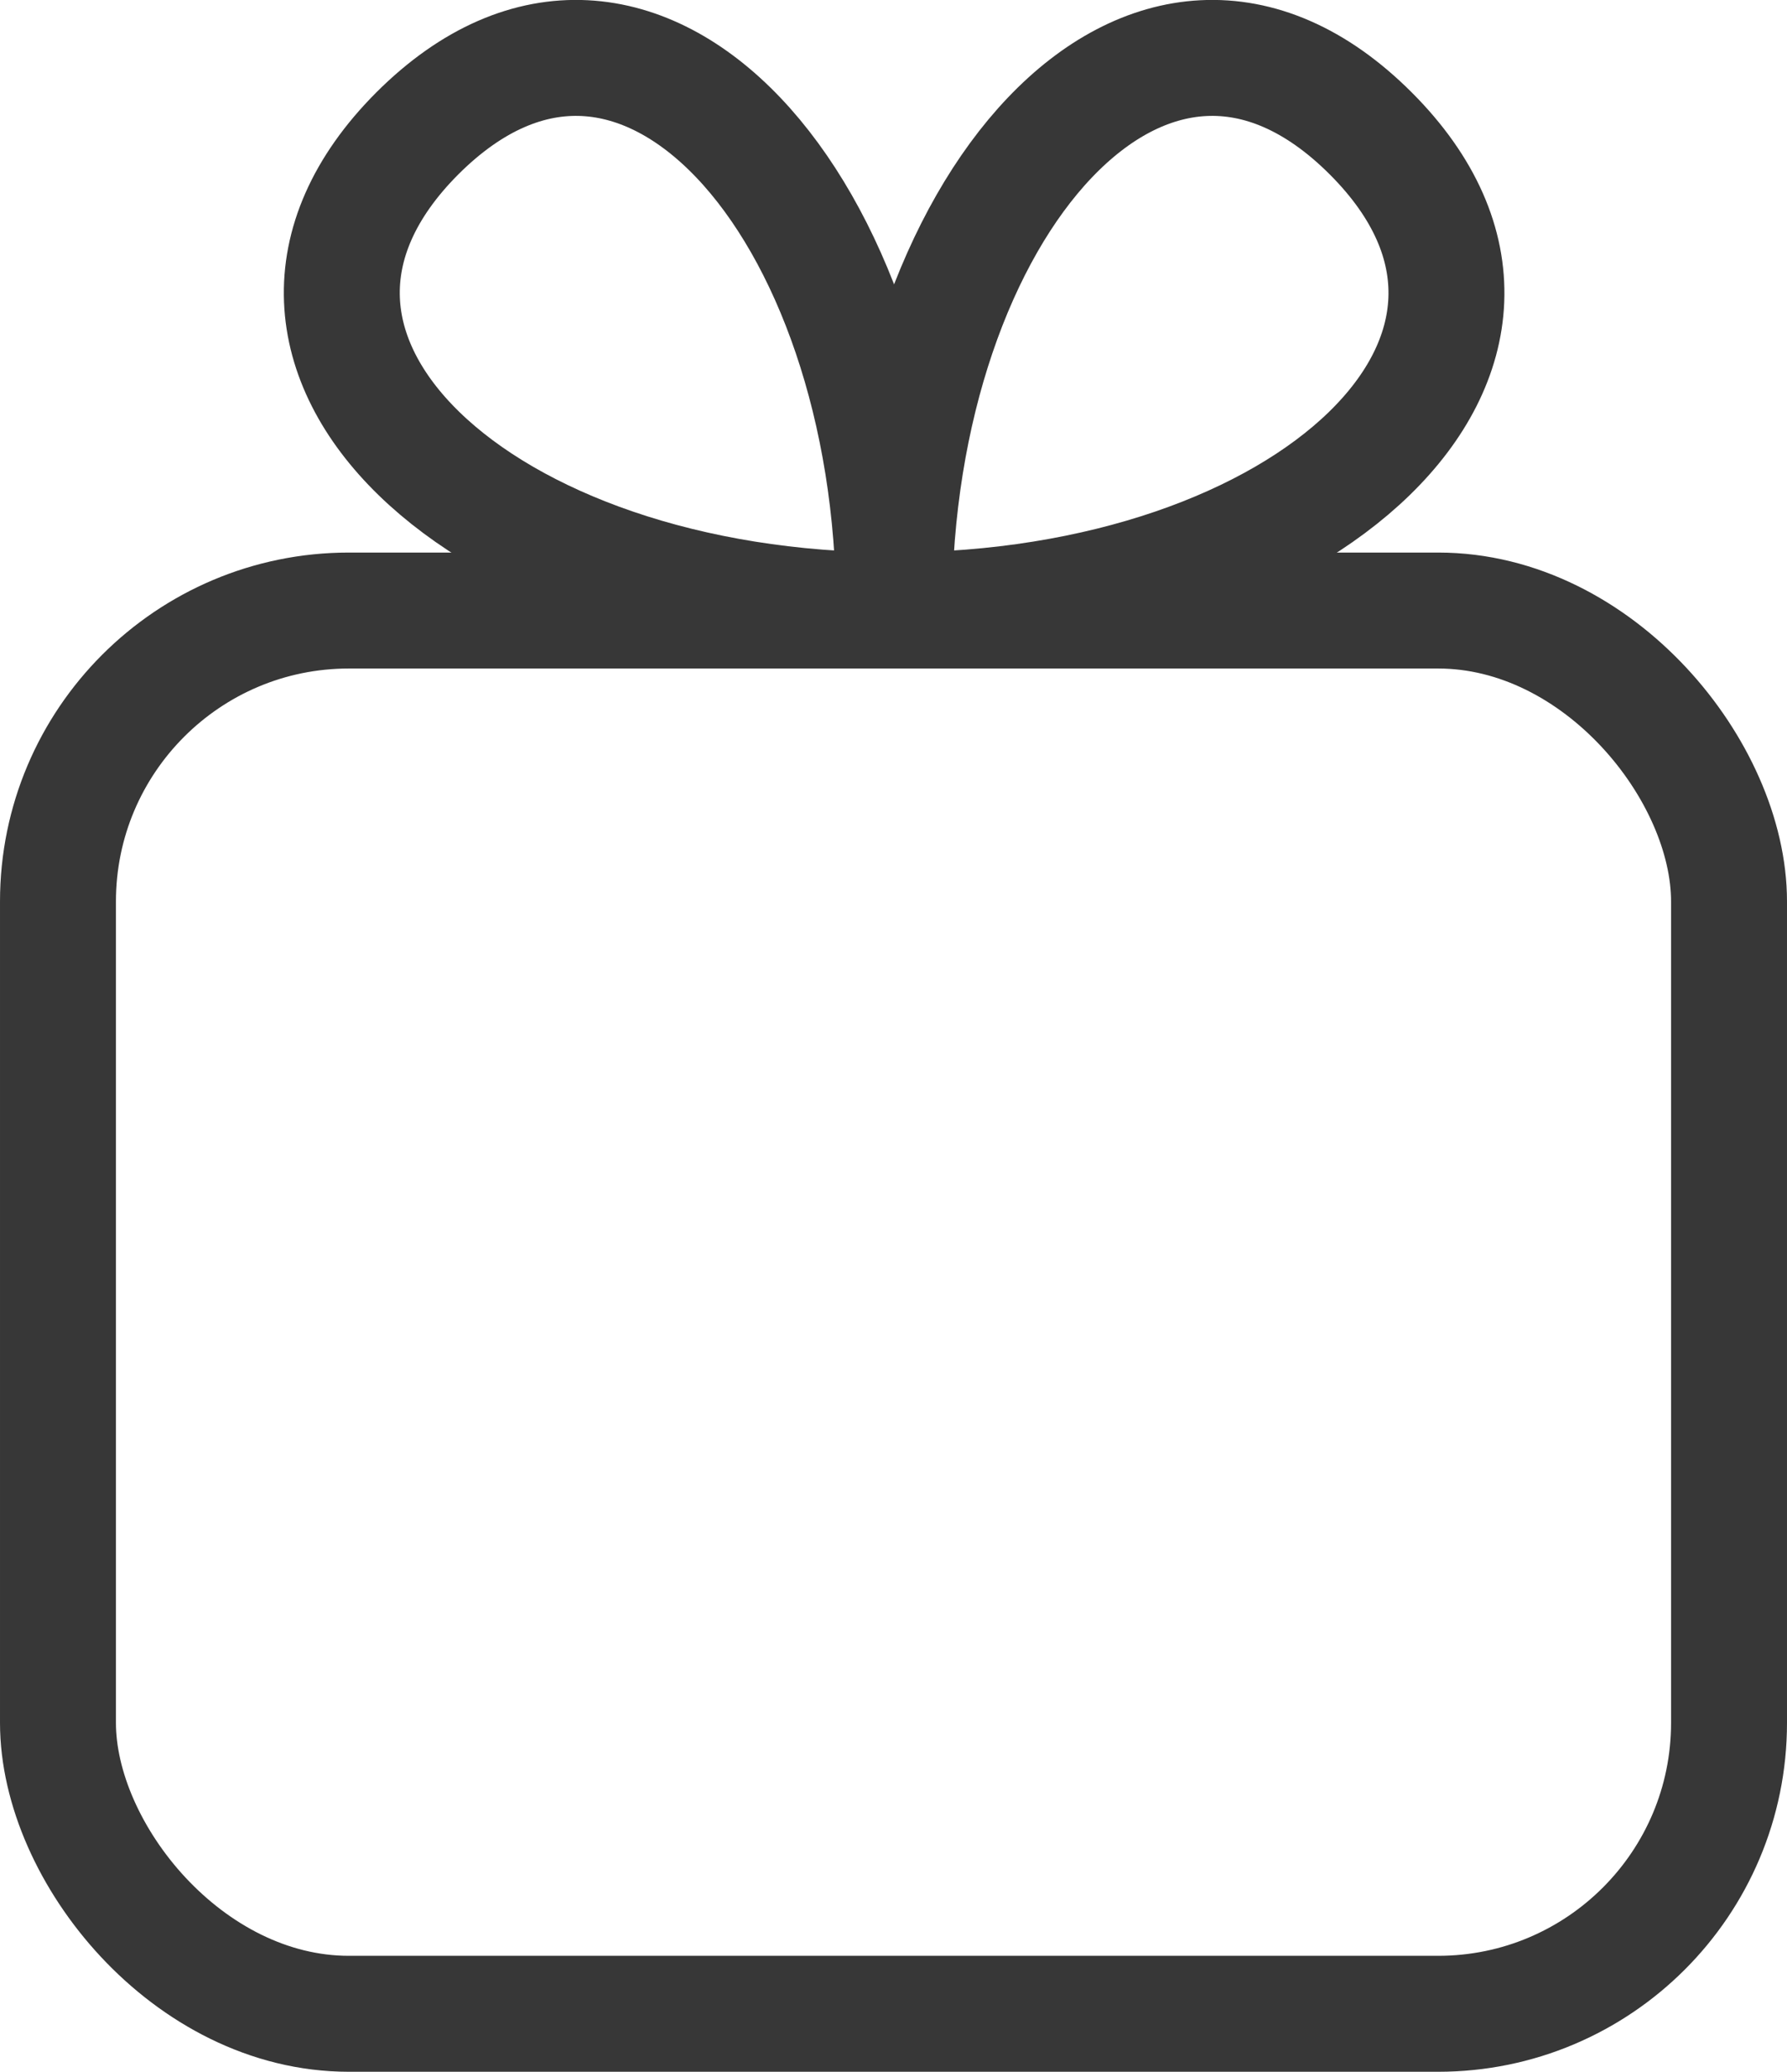 <svg xmlns="http://www.w3.org/2000/svg" width="15.414" height="17.865" viewBox="0 0 15.414 17.865">
  <g id="gift-37" transform="translate(-1282.962 -896.567)">
    <g id="Group_3675" data-name="Group 3675" transform="translate(1285.909 897.067)">
      <path id="Path_662" data-name="Path 662" d="M-490.714,101.455c0-3.487-2.21-6.014-4.113-4.113C-496.7,99.22-494.284,101.455-490.714,101.455Z" transform="translate(495.479 -96.691)" fill="none" stroke="#373737" stroke-linecap="round" stroke-linejoin="round" stroke-width="1"/>
      <path id="Path_663" data-name="Path 663" d="M-479.611,101.455c0-3.487,2.211-6.014,4.112-4.113C-473.622,99.22-476.041,101.455-479.611,101.455Z" transform="translate(484.376 -96.691)" fill="none" stroke="#373737" stroke-linecap="round" stroke-linejoin="round" stroke-width="1"/>
    </g>
    <rect id="Rectangle_2942" data-name="Rectangle 2942" width="14.414" height="12.101" rx="2.509" transform="translate(1283.462 901.832)" fill="none" stroke="#373737" stroke-linecap="round" stroke-linejoin="round" stroke-width="1"/>
  </g>
</svg>
